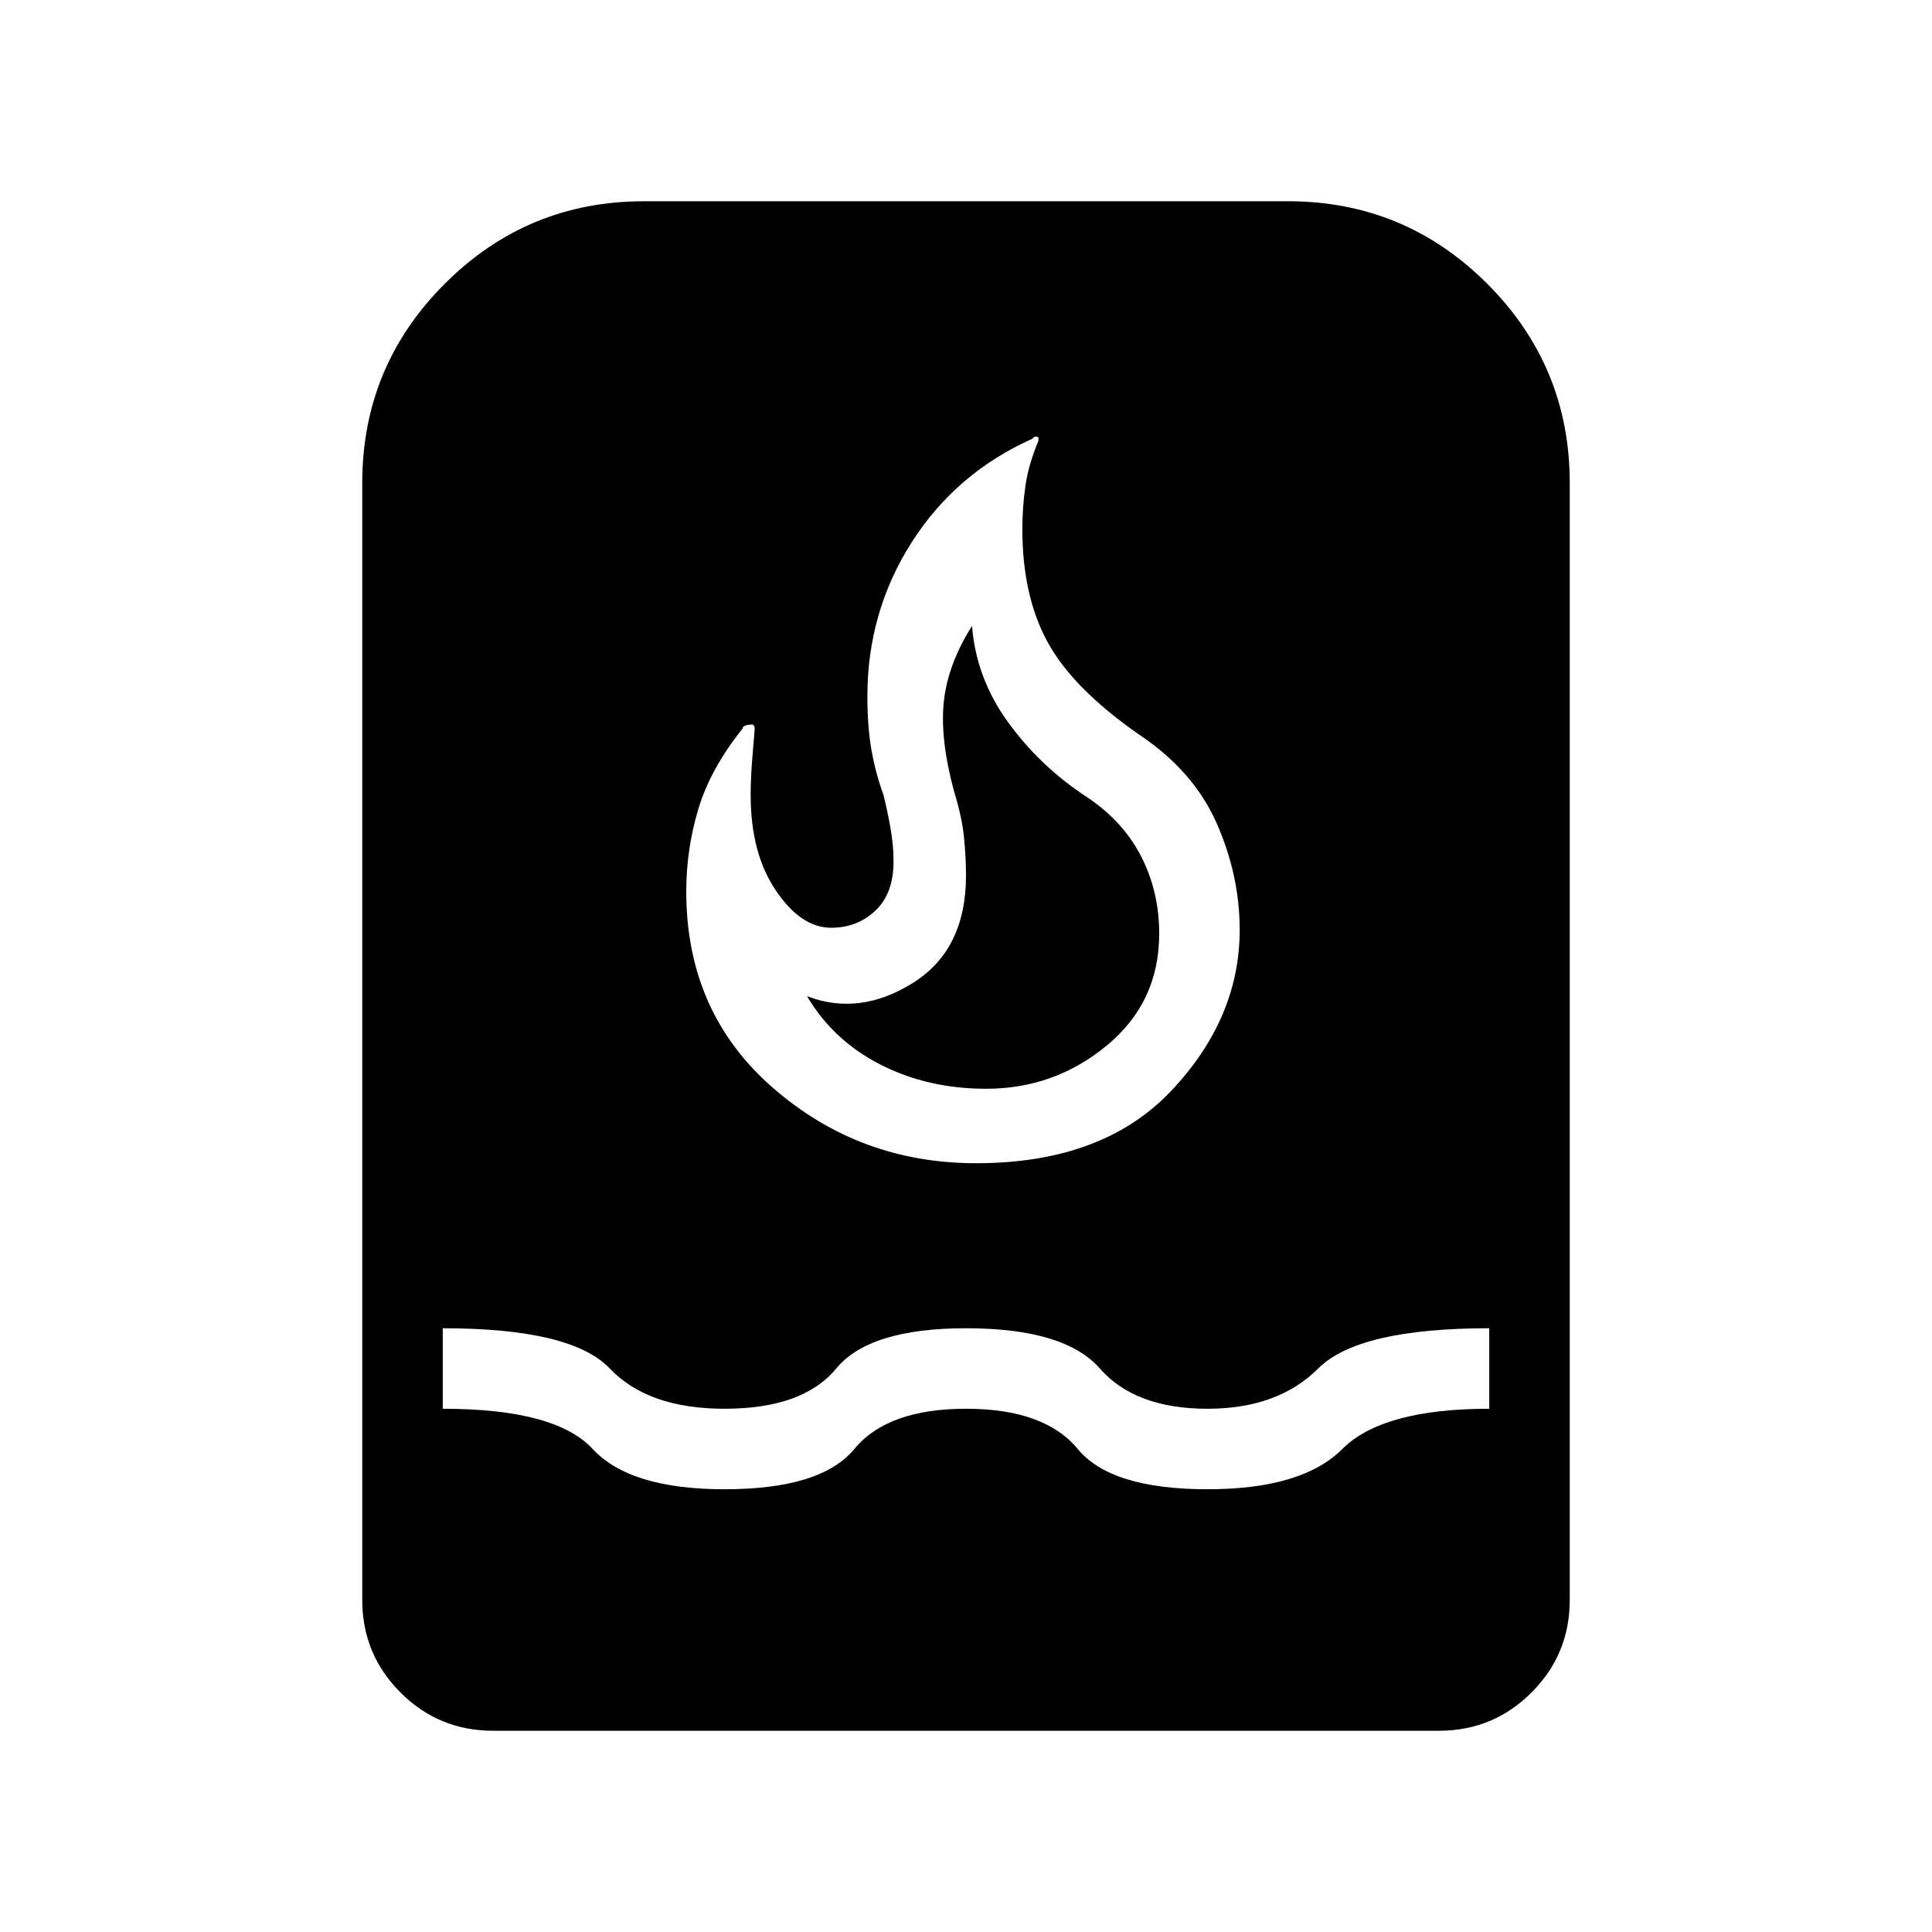 <svg xmlns="http://www.w3.org/2000/svg" height="24" width="24"><path d="M6.125 21.5q-.675 0-1.15-.475-.475-.475-.475-1.15V6q0-1.45 1.025-2.475Q6.55 2.5 8 2.5h8q1.45 0 2.475 1.025Q19.5 4.55 19.5 6v13.875q0 .675-.475 1.15-.475.475-1.15.475ZM9 18.5q1.2 0 1.613-.5.412-.5 1.387-.5.975 0 1.388.5.412.5 1.612.5 1.175 0 1.675-.5t1.825-.5v-1q-1.625 0-2.125.5T15 17.5q-.9 0-1.337-.5-.438-.5-1.663-.5-1.2 0-1.612.5-.413.5-1.388.5-.95 0-1.425-.5-.475-.5-2.075-.5v1q1.4 0 1.863.5.462.5 1.637.5Zm3.125-4.05q1.575 0 2.425-.9.85-.9.85-2 0-.675-.287-1.325-.288-.65-.963-1.1-.825-.575-1.137-1.15-.313-.575-.313-1.4 0-.275.038-.538.037-.262.162-.562v-.037q0-.013-.025-.013h-.025l-.025.025q-.95.425-1.5 1.287-.55.863-.55 1.913 0 .375.05.662.05.288.15.563.05.2.087.412.038.213.038.413 0 .4-.225.612-.225.213-.55.213-.375 0-.687-.463-.313-.462-.313-1.187 0-.225.025-.513.025-.287.025-.312 0-.025-.012-.038L9.35 9q-.05 0-.088.012-.037.013-.037.038-.4.5-.55 1-.15.5-.15 1.025 0 1.5 1.075 2.437 1.075.938 2.525.938Zm.125-.925q-.725 0-1.312-.3-.588-.3-.913-.85.65.25 1.313-.163Q12 11.8 12 10.875q0-.225-.025-.475-.025-.25-.125-.575-.175-.65-.125-1.113.05-.462.35-.937.05.65.45 1.2.4.55.975.925.45.3.675.737.225.438.225.963 0 .85-.65 1.387-.65.538-1.5.538Z"/></svg>